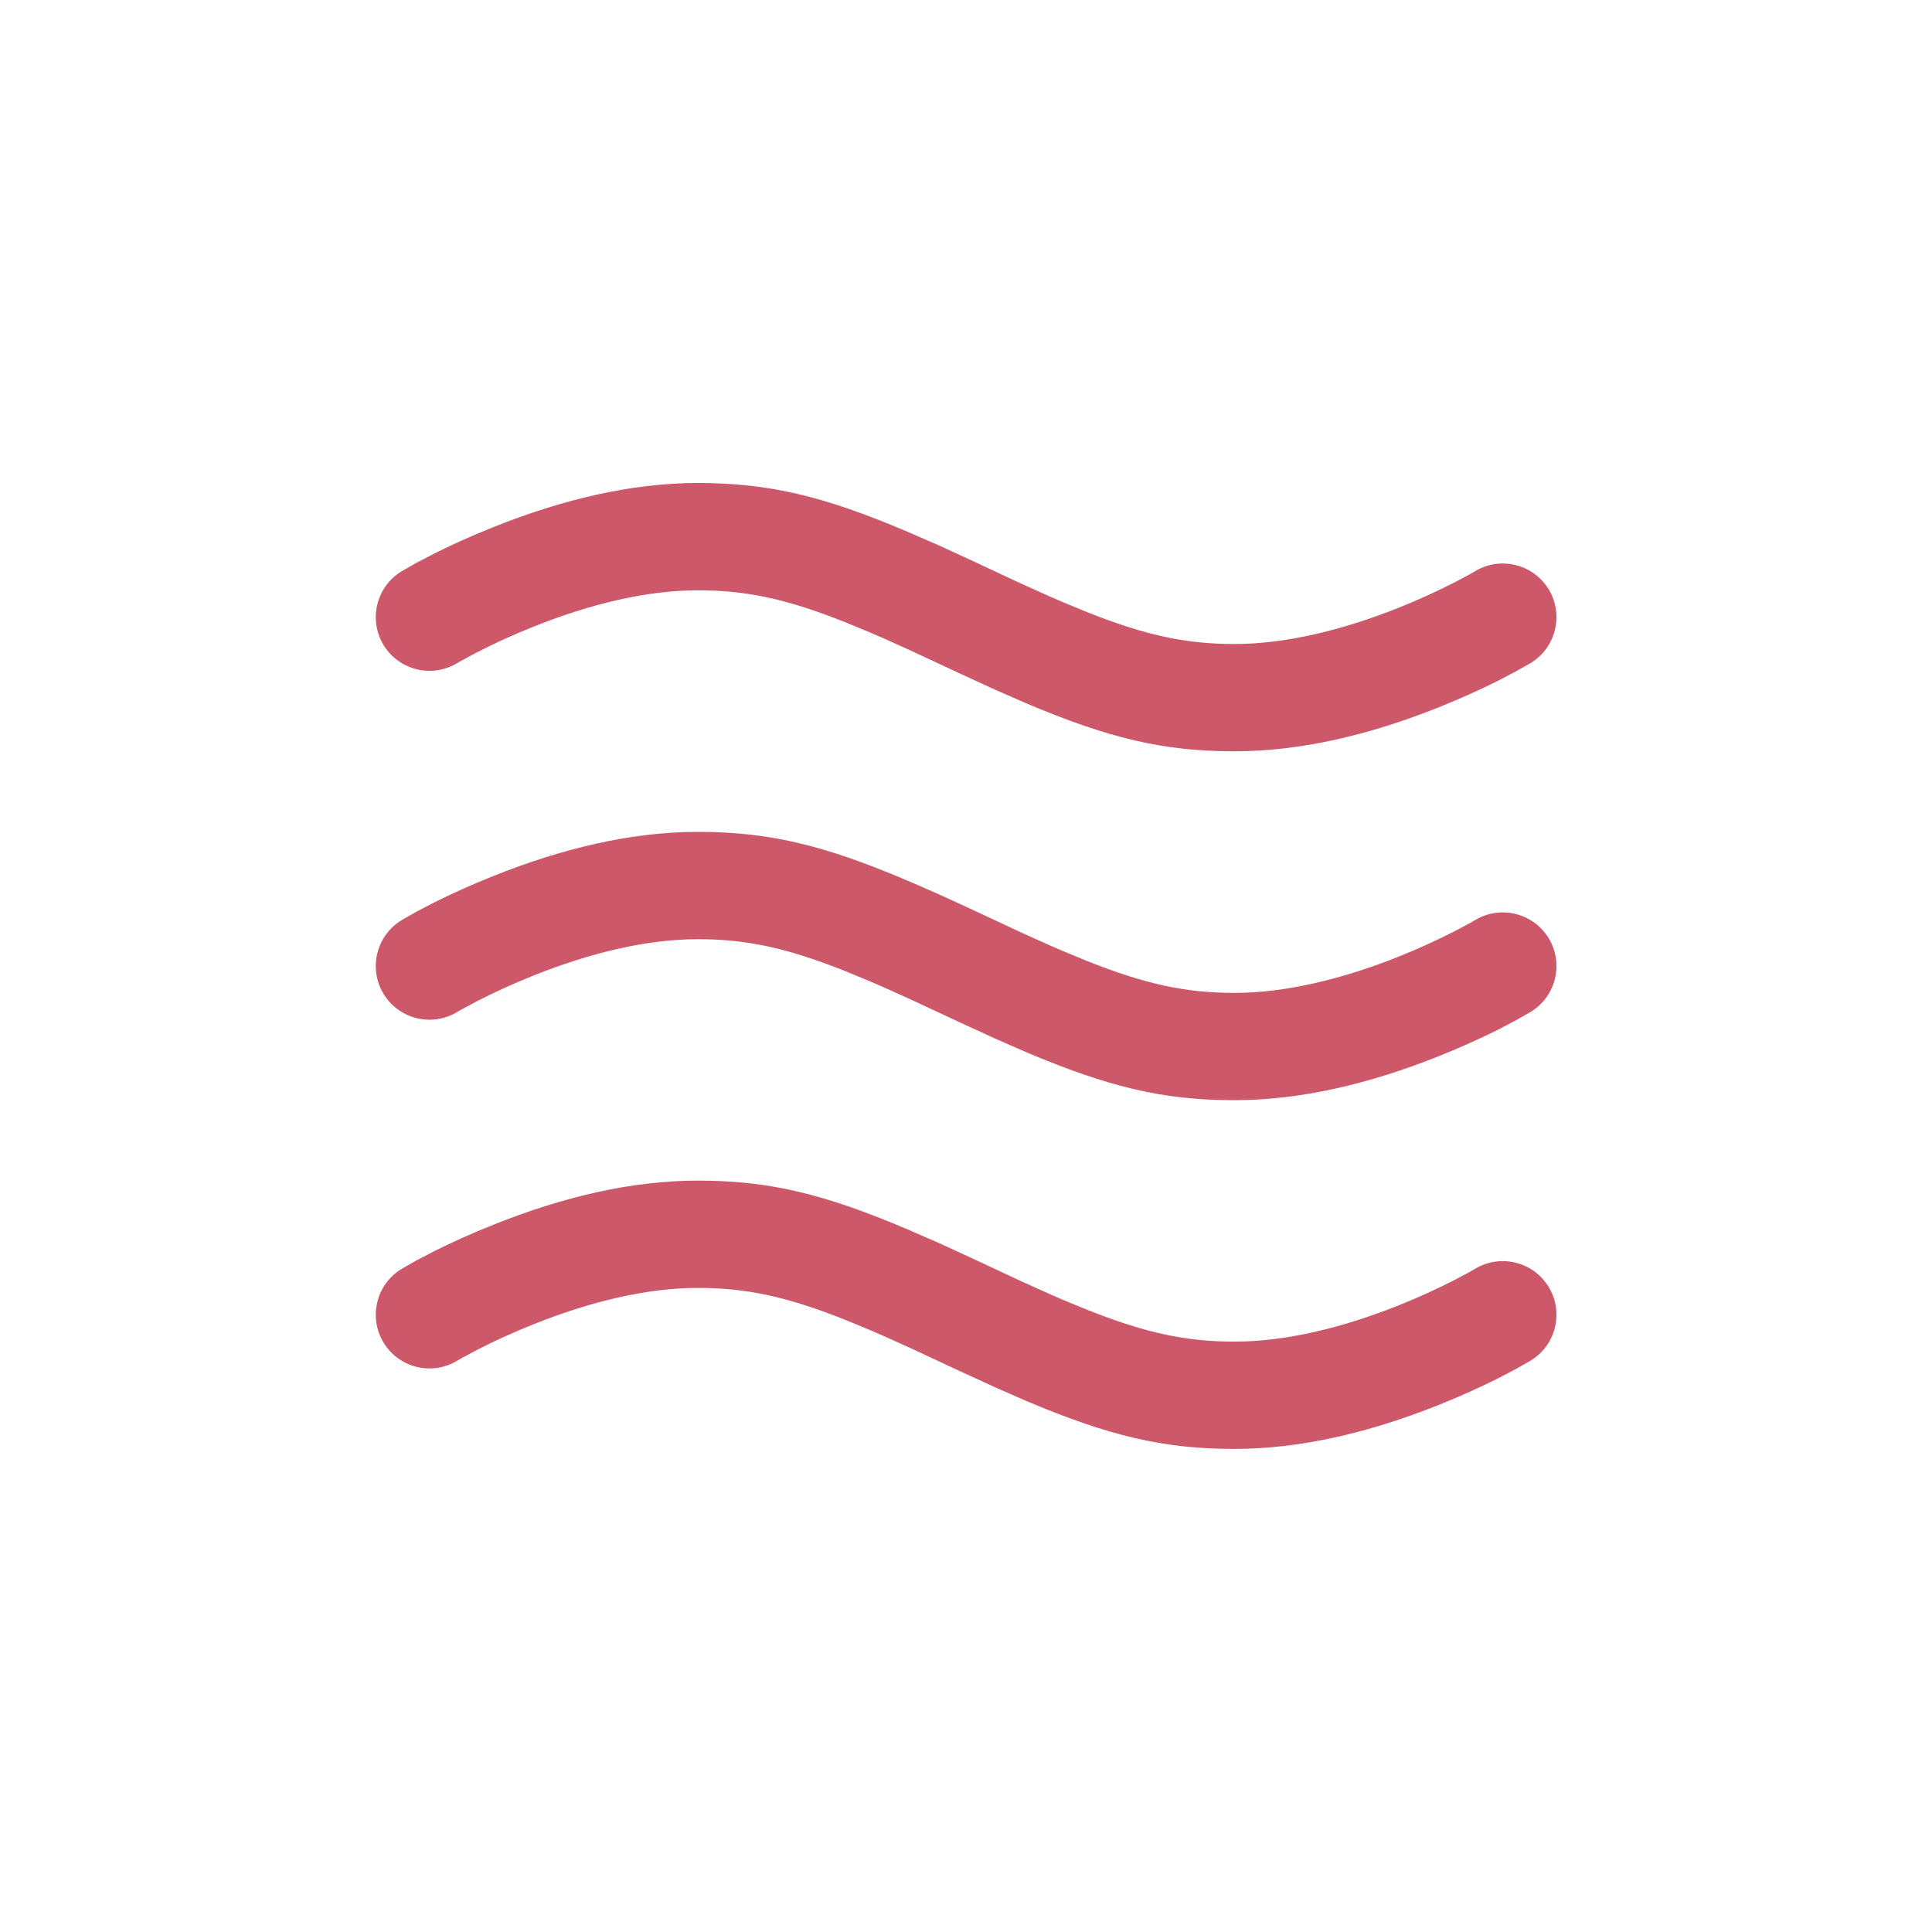 <svg width="24" height="24" viewBox="0 0 24 24" fill="none" xmlns="http://www.w3.org/2000/svg">
<path d="M8.668 6C9.553 6 10.23 6.163 11.265 6.602L11.647 6.768L12.063 6.959L12.675 7.245L13.028 7.404C13.084 7.429 13.139 7.453 13.192 7.475L13.499 7.602C14.232 7.894 14.733 8 15.335 8C15.967 8 16.67 7.831 17.379 7.548C17.632 7.447 17.867 7.338 18.077 7.23L18.256 7.135L18.325 7.095C18.641 6.906 19.05 7.008 19.24 7.324C19.429 7.639 19.327 8.049 19.011 8.238L18.83 8.341L18.606 8.458C18.401 8.561 18.155 8.673 17.874 8.786C17.021 9.127 16.161 9.333 15.335 9.333C14.45 9.333 13.773 9.171 12.737 8.732L12.356 8.565L11.94 8.374L11.327 8.088L10.975 7.929C10.919 7.904 10.864 7.881 10.811 7.858L10.504 7.731C9.771 7.439 9.27 7.333 8.668 7.333C8.036 7.333 7.333 7.502 6.624 7.786C6.371 7.887 6.136 7.995 5.926 8.103L5.747 8.199L5.678 8.238C5.362 8.428 4.953 8.325 4.763 8.01C4.574 7.694 4.676 7.284 4.992 7.095L5.172 6.992L5.397 6.875C5.601 6.773 5.848 6.66 6.129 6.548C6.982 6.206 7.842 6 8.668 6Z" fill="#CC5869"/>
<path d="M8.668 10.334C9.553 10.334 10.23 10.497 11.265 10.936L11.647 11.102L12.063 11.293L12.675 11.579L13.028 11.738C13.084 11.763 13.139 11.787 13.192 11.809L13.499 11.936C14.232 12.228 14.733 12.334 15.335 12.334C15.967 12.334 16.67 12.165 17.379 11.882C17.632 11.78 17.867 11.672 18.077 11.564L18.256 11.469L18.325 11.429C18.641 11.24 19.05 11.342 19.24 11.658C19.429 11.973 19.327 12.383 19.011 12.572L18.83 12.675L18.606 12.793C18.401 12.895 18.155 13.007 17.874 13.12C17.021 13.461 16.161 13.667 15.335 13.667C14.45 13.667 13.773 13.505 12.737 13.066L12.356 12.899L11.94 12.708L11.327 12.422L10.975 12.263C10.919 12.239 10.864 12.215 10.811 12.192L10.504 12.065C9.771 11.773 9.27 11.667 8.668 11.667C8.036 11.667 7.333 11.836 6.624 12.12C6.371 12.221 6.136 12.329 5.926 12.437L5.747 12.533L5.678 12.572C5.362 12.762 4.953 12.659 4.763 12.344C4.574 12.028 4.676 11.618 4.992 11.429L5.172 11.326L5.397 11.209C5.601 11.107 5.848 10.994 6.129 10.882C6.982 10.54 7.842 10.334 8.668 10.334Z" fill="#CC5869"/>
<path d="M8.668 14.666C9.553 14.666 10.23 14.829 11.265 15.268L11.647 15.434L12.063 15.625L12.675 15.911L13.028 16.07C13.084 16.095 13.139 16.119 13.192 16.142L13.499 16.268C14.232 16.56 14.733 16.666 15.335 16.666C15.967 16.666 16.67 16.497 17.379 16.214C17.632 16.113 17.867 16.004 18.077 15.896L18.256 15.801L18.325 15.761C18.641 15.572 19.05 15.674 19.24 15.99C19.429 16.305 19.327 16.715 19.011 16.904L18.83 17.007L18.606 17.124C18.401 17.227 18.155 17.339 17.874 17.452C17.021 17.793 16.161 17.999 15.335 17.999C14.45 17.999 13.773 17.837 12.737 17.398L12.356 17.231L11.94 17.04L11.327 16.754L10.975 16.595C10.919 16.57 10.864 16.547 10.811 16.524L10.504 16.397C9.771 16.105 9.27 15.999 8.668 15.999C8.036 15.999 7.333 16.168 6.624 16.452C6.371 16.553 6.136 16.661 5.926 16.769L5.747 16.865L5.678 16.904C5.362 17.094 4.953 16.991 4.763 16.676C4.574 16.36 4.676 15.95 4.992 15.761L5.172 15.658L5.397 15.541C5.601 15.439 5.848 15.326 6.129 15.214C6.982 14.872 7.842 14.666 8.668 14.666Z" fill="#CC5869"/>
</svg>
